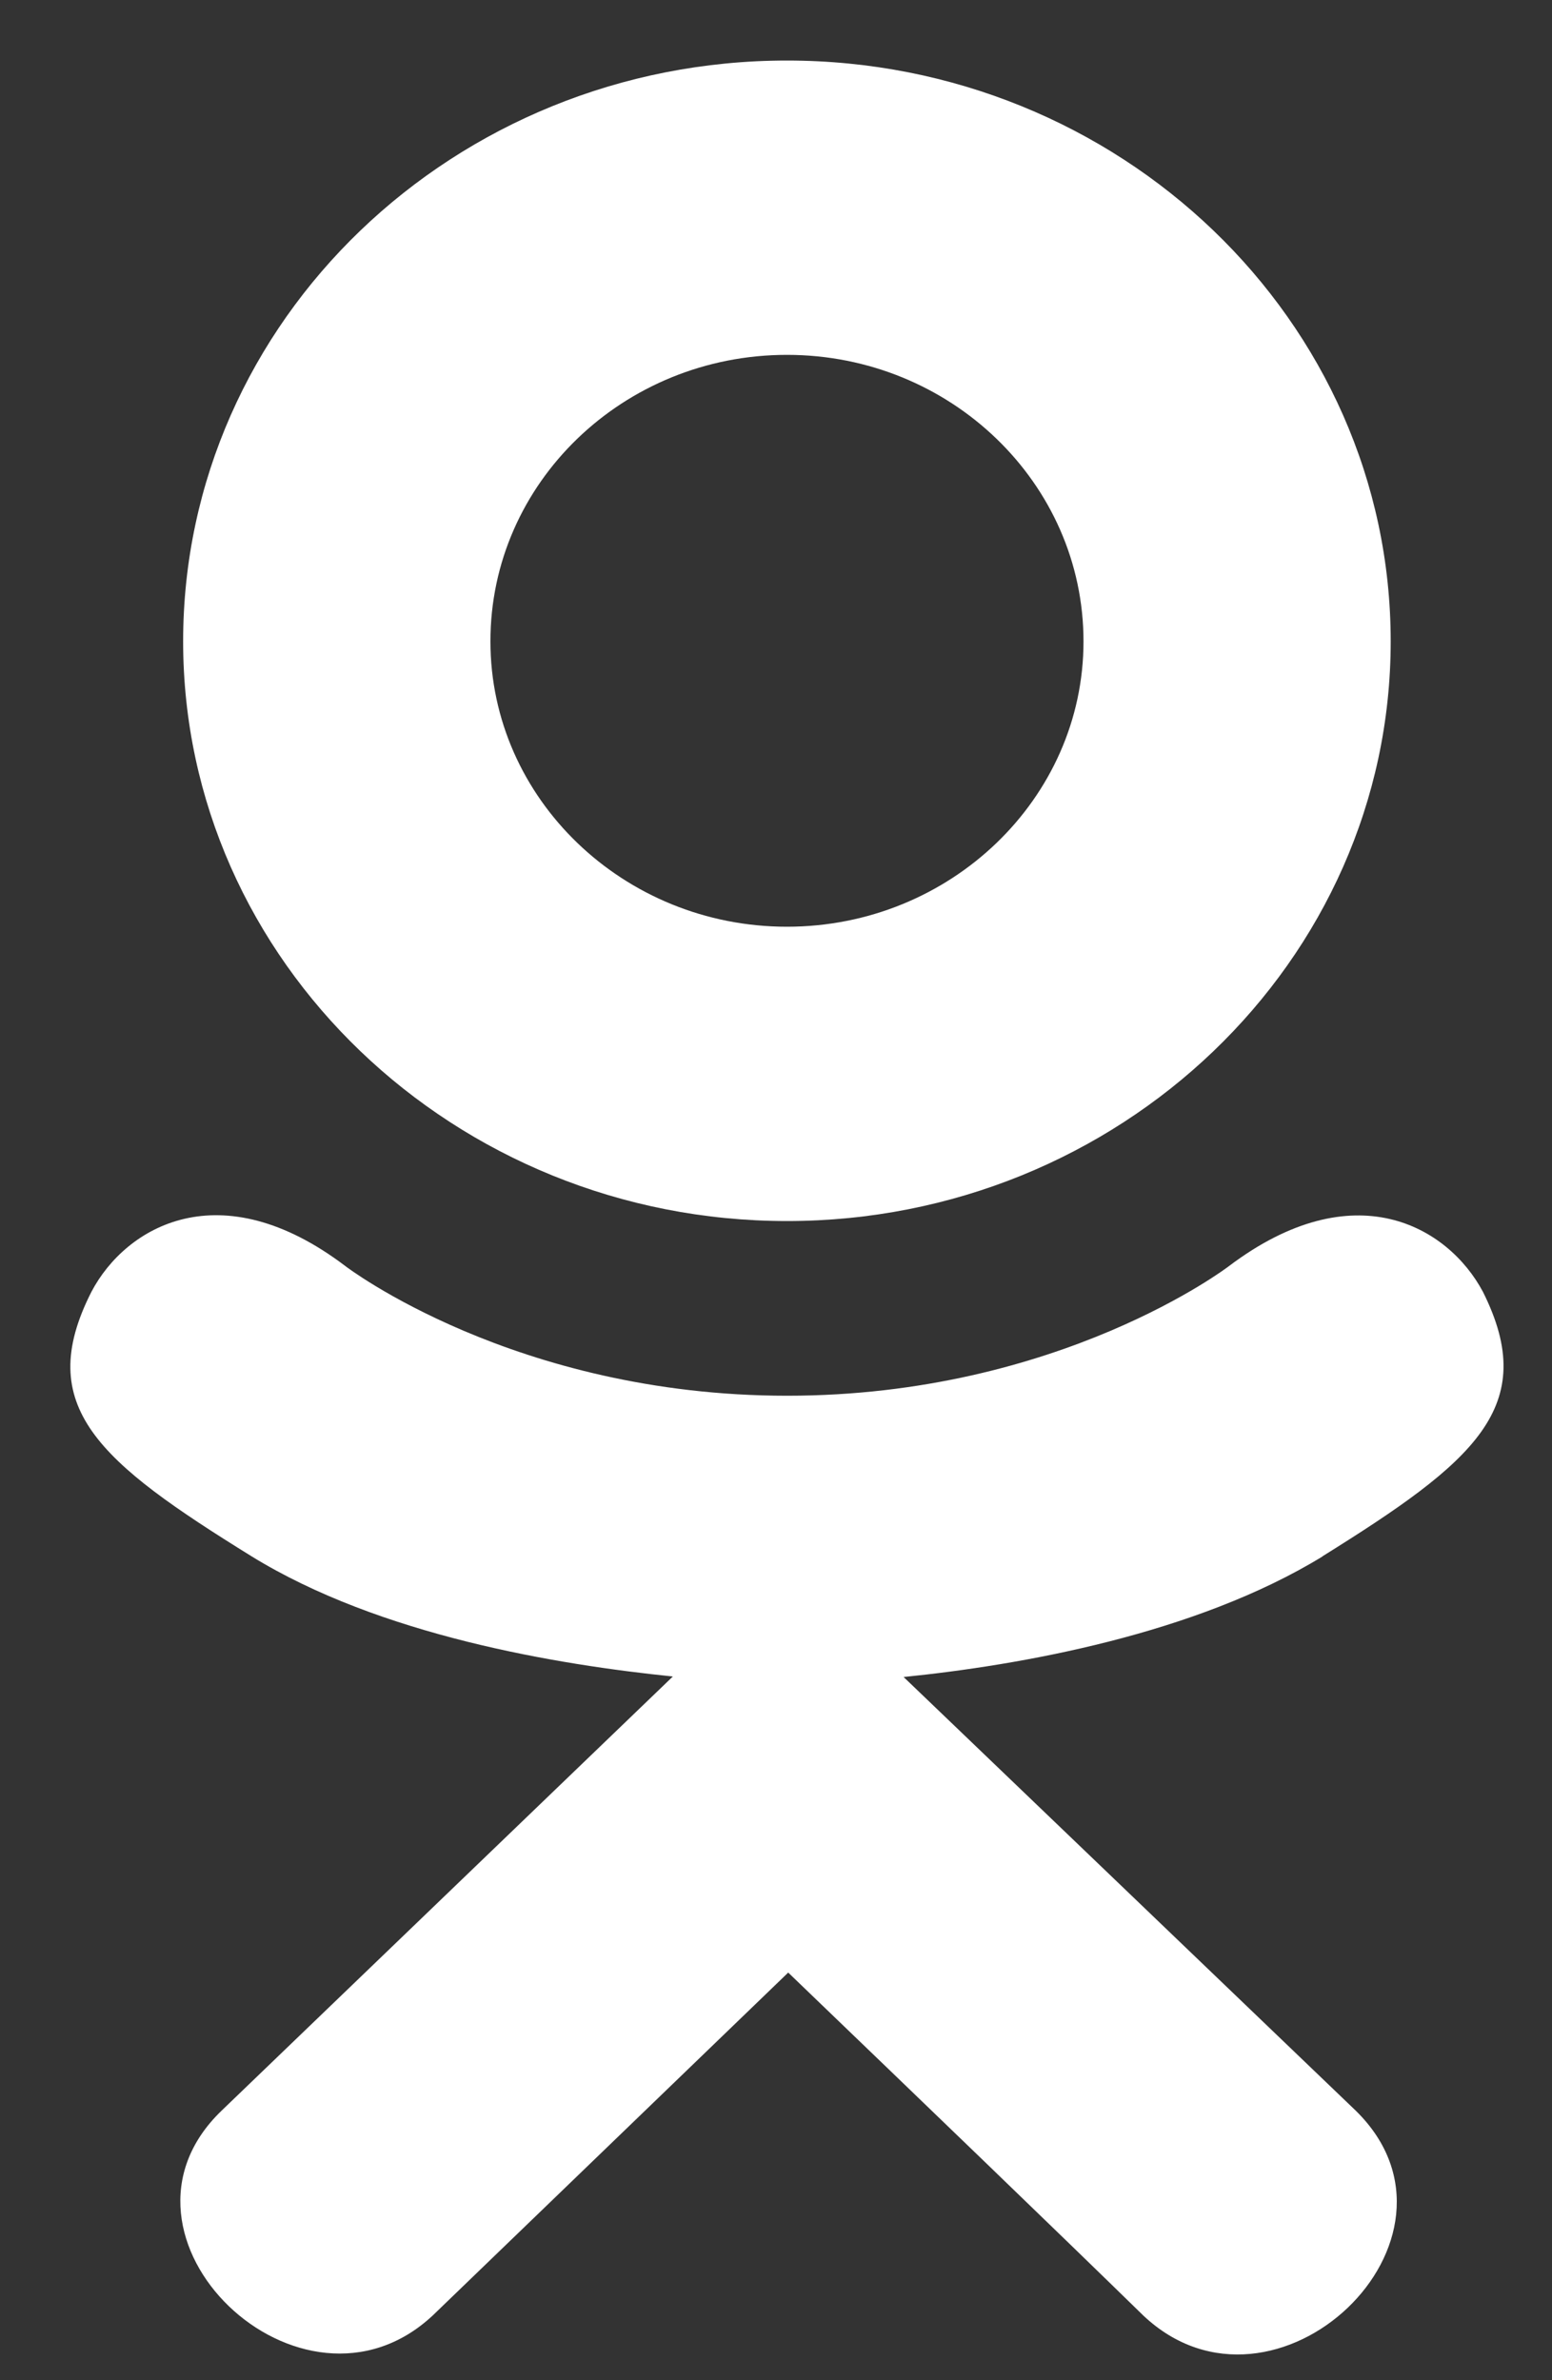 <svg width="15" height="23" viewBox="0 0 15 23" fill="none" xmlns="http://www.w3.org/2000/svg">
<rect x="0" y="0" width="15" height="23" fill="#333333" stroke="none"/>
<path d="M0.884 12.482C0.318 13.595 0.96 14.127 2.427 15.036C3.674 15.806 5.397 16.087 6.503 16.2C6.05 16.636 8.128 14.637 2.143 20.394C0.874 21.611 2.917 23.562 4.185 22.372L7.618 19.061C8.932 20.325 10.192 21.537 11.051 22.376C12.32 23.572 14.362 21.637 13.107 20.399C13.013 20.309 8.455 15.937 8.733 16.205C9.853 16.092 11.55 15.794 12.782 15.04L12.781 15.039C14.247 14.126 14.89 13.595 14.332 12.482C13.995 11.85 13.086 11.322 11.877 12.235C11.877 12.235 10.243 13.487 7.608 13.487C4.972 13.487 3.339 12.235 3.339 12.235C2.13 11.317 1.217 11.85 0.884 12.482Z" fill="white"/>
<path d="M7.606 11.799C10.818 11.799 13.441 9.289 13.441 6.198C13.441 3.095 10.818 0.585 7.606 0.585C4.393 0.585 1.77 3.095 1.77 6.198C1.77 9.289 4.393 11.799 7.606 11.799ZM7.606 3.429C9.184 3.429 10.472 4.667 10.472 6.198C10.472 7.717 9.184 8.955 7.606 8.955C6.027 8.955 4.74 7.717 4.74 6.198C4.739 4.666 6.026 3.429 7.606 3.429Z" fill="white"/>
</svg>
